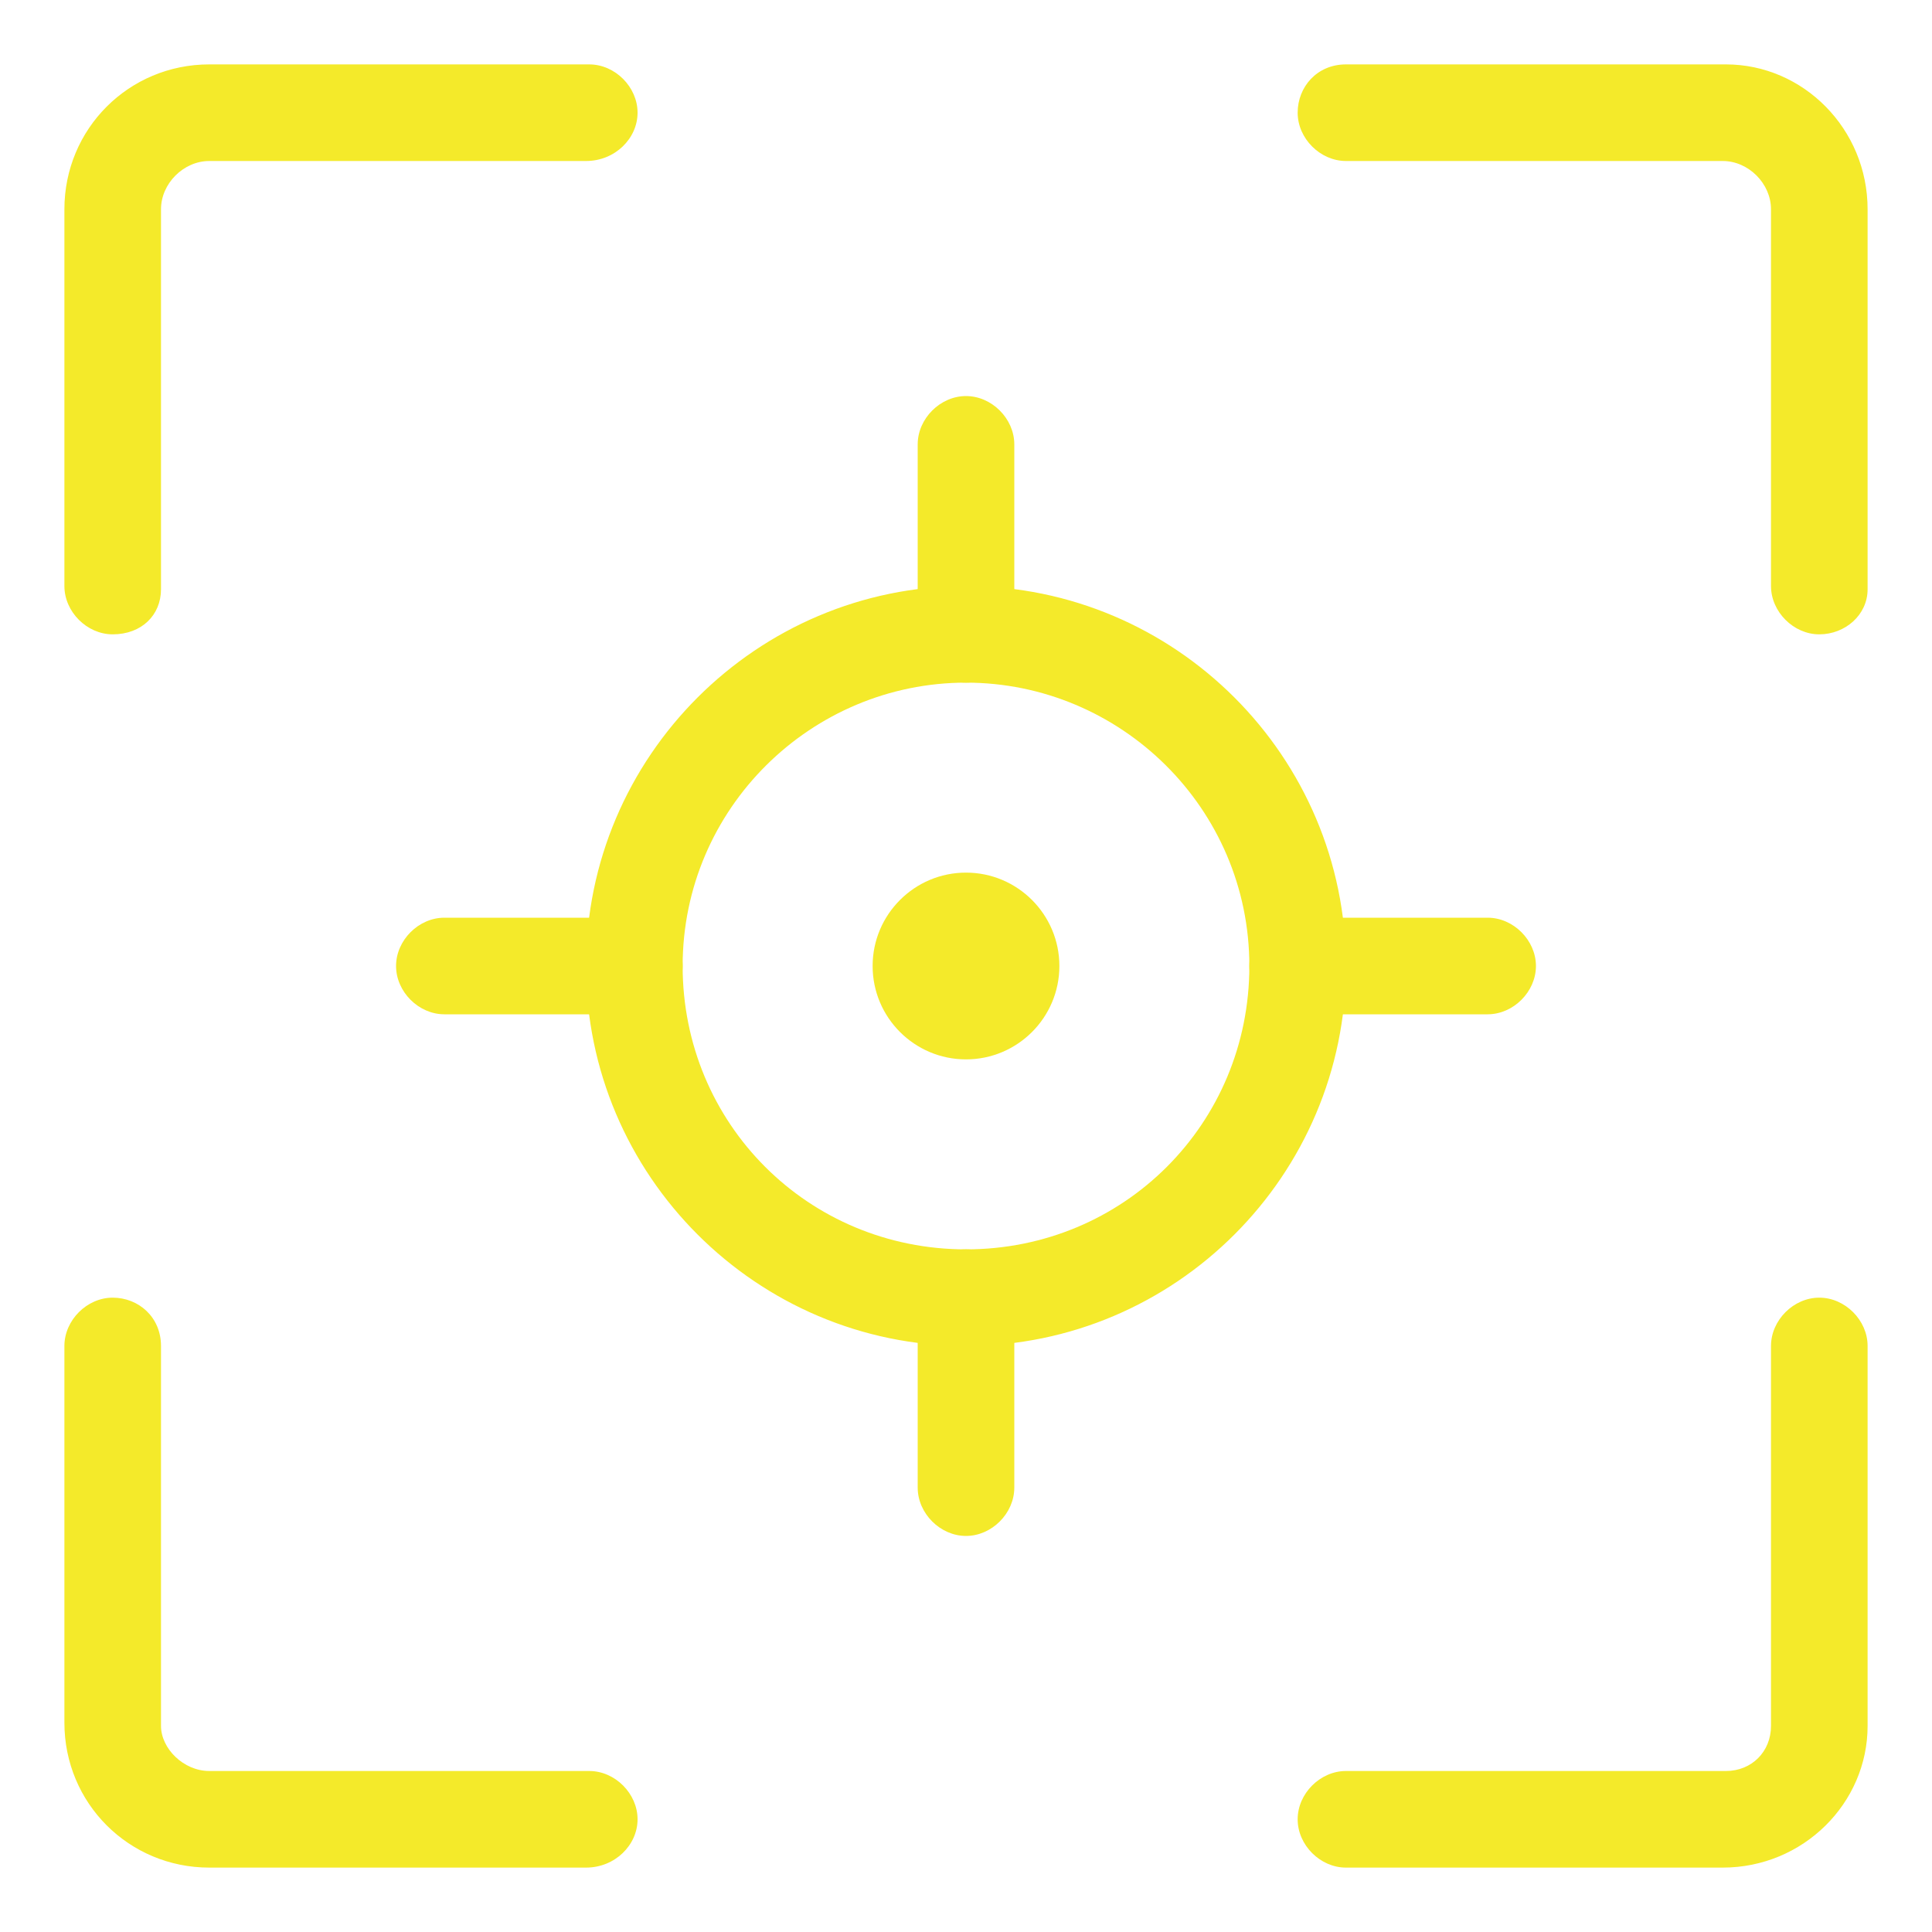 <?xml version="1.0" standalone="no"?><!DOCTYPE svg PUBLIC "-//W3C//DTD SVG 1.1//EN" "http://www.w3.org/Graphics/SVG/1.1/DTD/svg11.dtd"><svg t="1702393987877" class="icon" viewBox="0 0 1024 1024" version="1.1" xmlns="http://www.w3.org/2000/svg" p-id="4391" xmlns:xlink="http://www.w3.org/1999/xlink" width="200" height="200"><path d="M59.733 336.213c-13.653 0-25.6-11.947-25.6-25.6V110.933C34.133 68.267 68.267 34.133 110.933 34.133h201.387c13.653 0 25.6 11.947 25.6 25.6S325.973 85.333 310.613 85.333H110.933C97.28 85.333 85.333 97.28 85.333 110.933v201.387c0 13.653-10.24 23.893-25.6 23.893zM310.613 989.867H110.933C68.267 989.867 34.133 955.733 34.133 913.067V713.387c0-13.653 11.947-25.6 25.6-25.6s25.6 10.24 25.6 25.6v201.387c0 11.947 11.947 23.893 25.6 23.893h201.387c13.653 0 25.6 11.947 25.6 25.6s-11.947 25.6-27.307 25.6zM913.067 989.867H713.387c-13.653 0-25.6-11.947-25.6-25.6S699.733 938.667 713.387 938.667h201.387c13.653 0 23.893-10.24 23.893-23.893V713.387c0-13.653 11.947-25.6 25.6-25.6s25.6 11.947 25.6 25.6v201.387c0 40.96-34.133 75.093-76.8 75.093zM964.267 336.213c-13.653 0-25.6-11.947-25.6-25.6V110.933c0-13.653-11.947-25.6-25.6-25.6H713.387c-13.653 0-25.6-11.947-25.6-25.6S698.027 34.133 713.387 34.133h201.387C955.733 34.133 989.867 68.267 989.867 110.933v201.387c0 13.653-11.947 23.893-25.6 23.893zM512 713.387c-110.933 0-201.387-90.453-201.387-201.387S401.067 310.613 512 310.613 713.387 401.067 713.387 512 622.933 713.387 512 713.387z m0-351.573c-81.92 0-150.187 66.56-150.187 150.187s66.56 150.187 150.187 150.187 150.187-66.56 150.187-150.187-68.267-150.187-150.187-150.187z" fill="#f4ea2a" p-id="4392"></path><path d="M512 361.813c-13.653 0-25.6-11.947-25.6-25.6v-100.693c0-13.653 11.947-25.6 25.6-25.6s25.6 11.947 25.6 25.6v100.693c0 13.653-11.947 25.6-25.6 25.6zM512 814.08c-13.653 0-25.6-11.947-25.6-25.6v-100.693c0-13.653 11.947-25.6 25.6-25.6s25.6 11.947 25.6 25.6v100.693c0 13.653-11.947 25.6-25.6 25.6zM788.48 537.6h-100.693c-13.653 0-25.6-11.947-25.6-25.6s11.947-25.6 25.6-25.6h100.693c13.653 0 25.6 11.947 25.6 25.6s-11.947 25.6-25.6 25.6zM336.213 537.6h-100.693c-13.653 0-25.6-11.947-25.6-25.6s11.947-25.6 25.6-25.6h100.693c13.653 0 25.6 11.947 25.6 25.6s-11.947 25.6-25.6 25.6zM512 561.493c27.307 0 49.493-22.187 49.493-49.493s-22.187-49.493-49.493-49.493-49.493 22.187-49.493 49.493 22.187 49.493 49.493 49.493z" fill="#f4ea2a" p-id="4393"></path></svg>